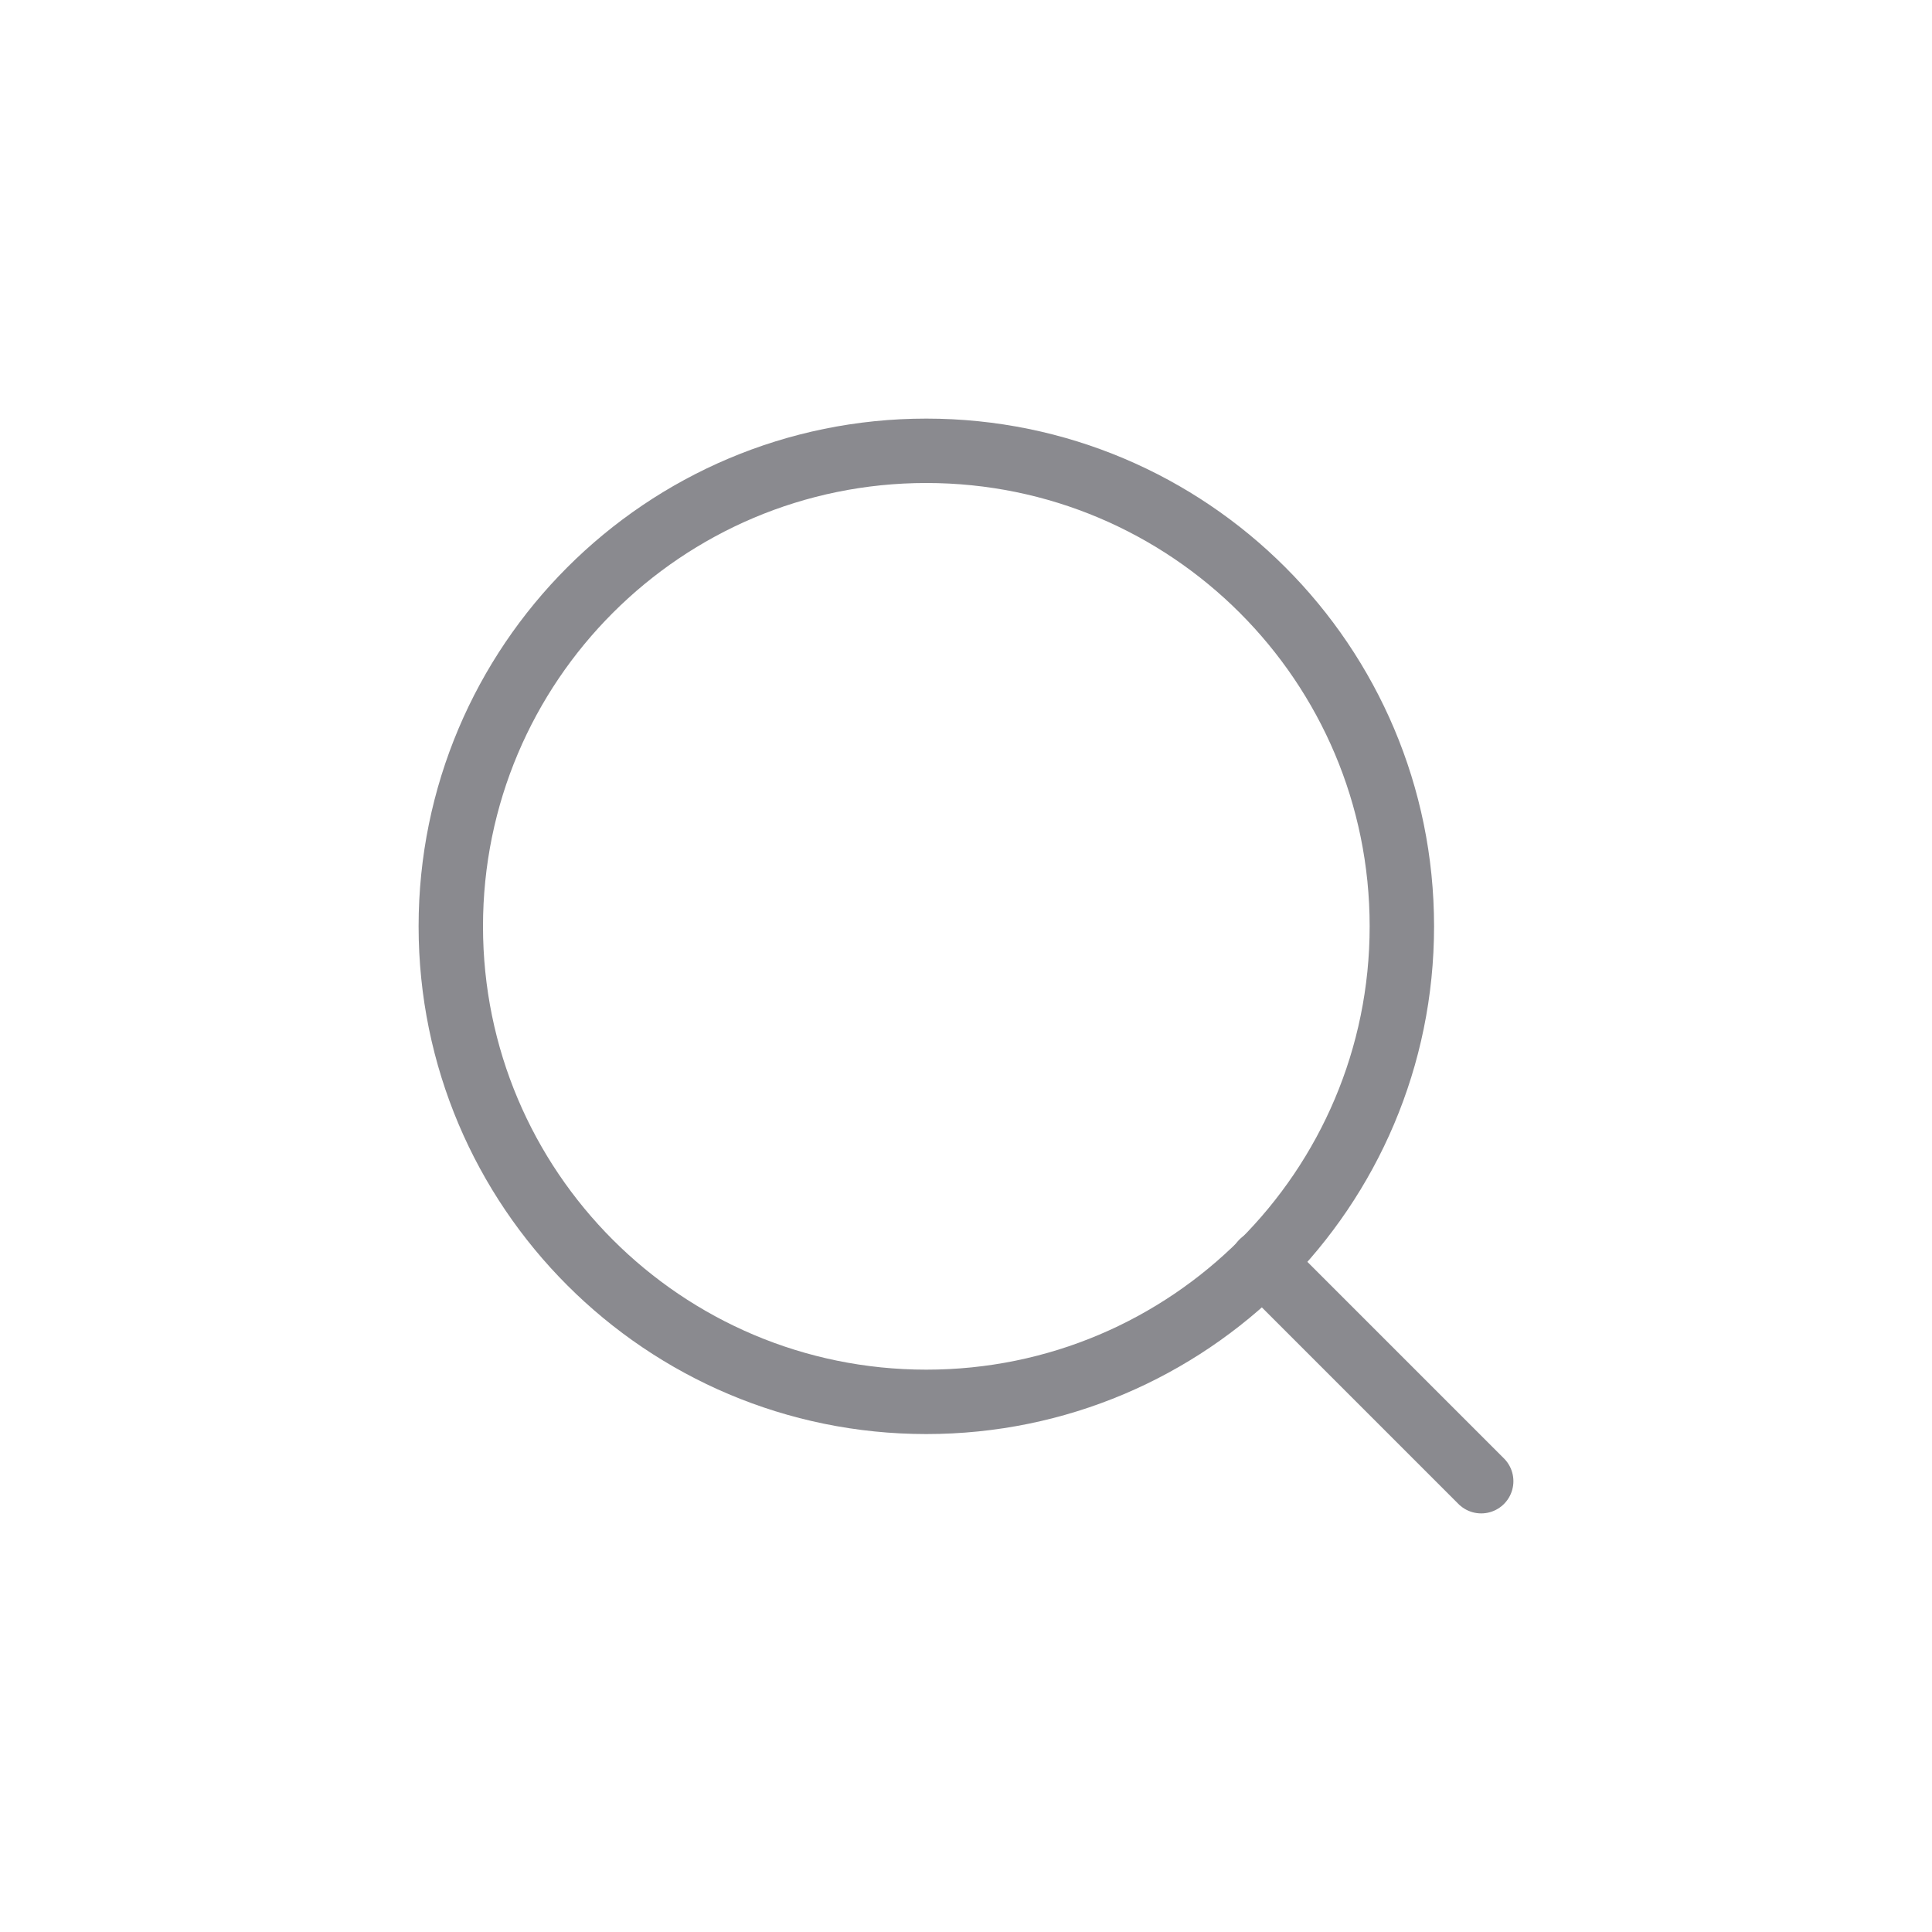 <svg xmlns="http://www.w3.org/2000/svg" width="30" height="30" viewBox="0 0 30 30" fill="none">
    <path d="M14.384 21.768C18.462 21.768 21.768 18.462 21.768 14.384C21.768 10.306 18.462 7 14.384 7C10.306 7 7 10.306 7 14.384C7 18.462 10.306 21.768 14.384 21.768Z" stroke="#8A8A8F" stroke-miterlimit="10" stroke-linecap="round" stroke-linejoin="round"/>
    <path d="M19.6 19.6L23 23" stroke="#8A8A8F" stroke-miterlimit="10" stroke-linecap="round" stroke-linejoin="round"/>
</svg>